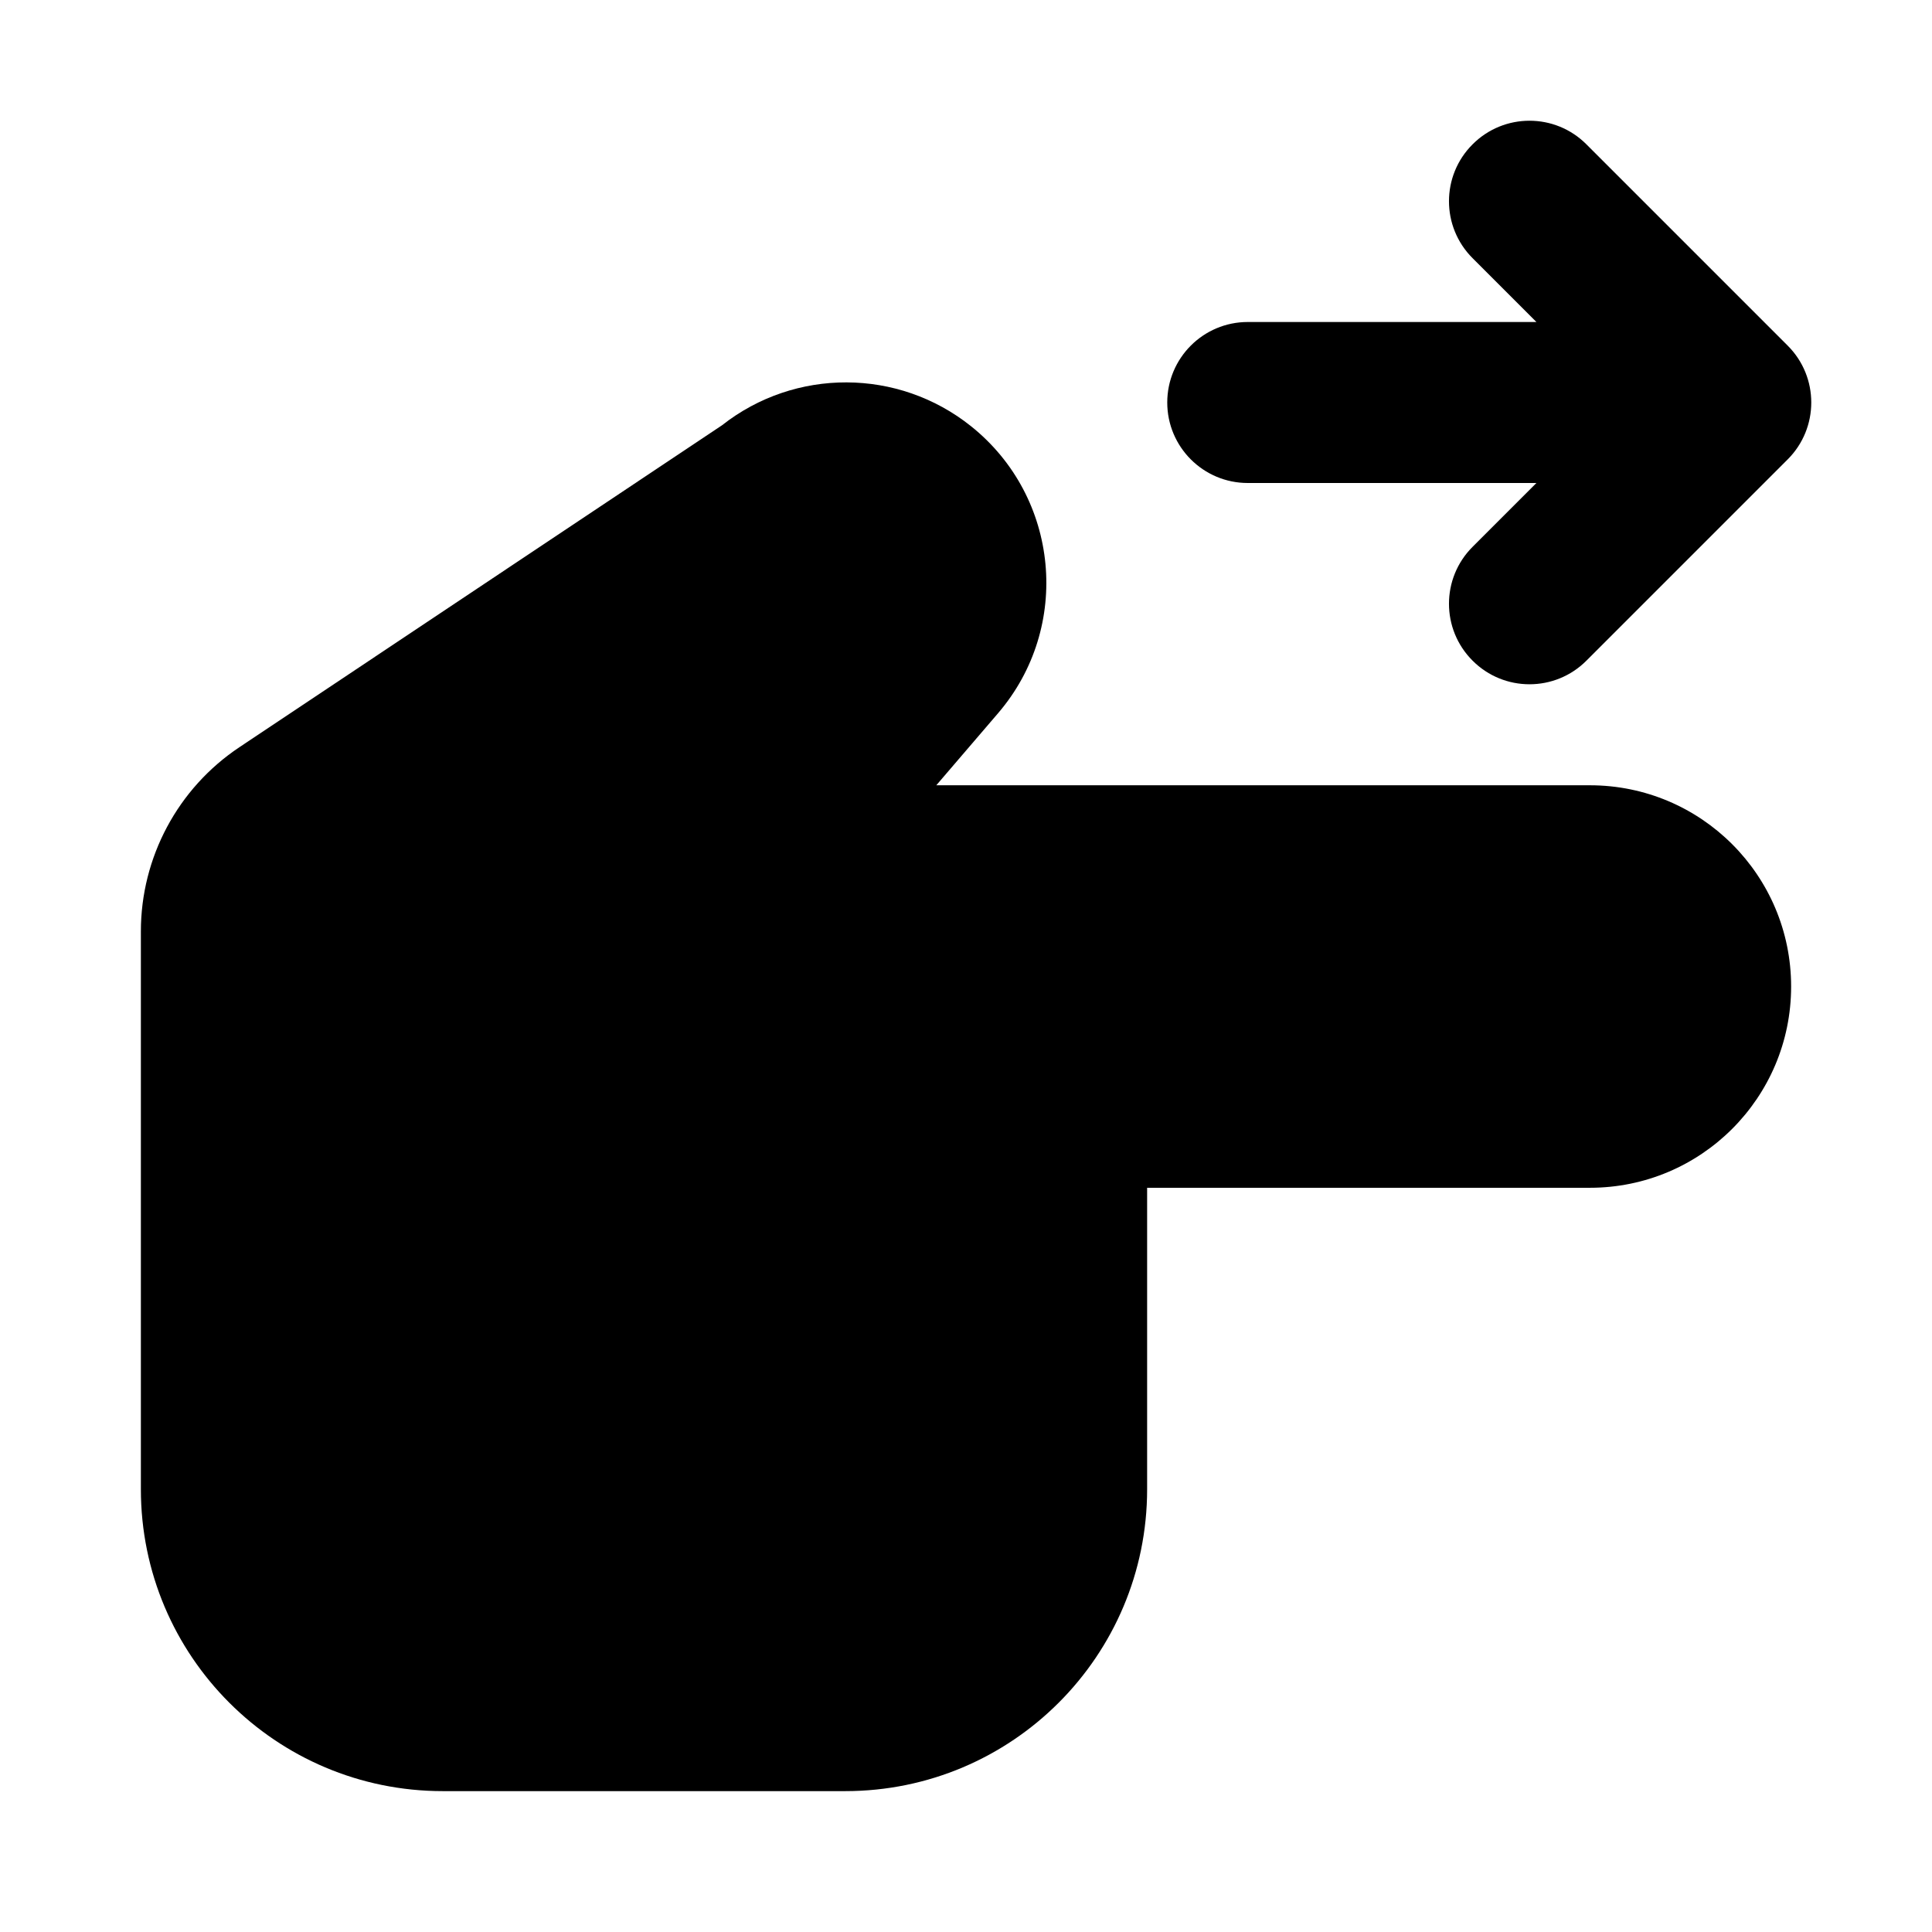<svg width="24" height="24" viewBox="0 0 24 24" xmlns="http://www.w3.org/2000/svg">
    <path fill-rule="evenodd" clip-rule="evenodd" d="M18.293 1.793C18.683 1.402 19.317 1.402 19.707 1.793L22.207 4.293C22.598 4.683 22.598 5.317 22.207 5.707L19.707 8.207C19.317 8.598 18.683 8.598 18.293 8.207C17.902 7.817 17.902 7.183 18.293 6.793L19.086 6H15.5C14.948 6 14.5 5.552 14.5 5C14.5 4.448 14.948 4 15.5 4H19.086L18.293 3.207C17.902 2.817 17.902 2.183 18.293 1.793Z"/>
    <path fill-rule="evenodd" clip-rule="evenodd" d="M8.969 5.283C9.876 4.569 11.159 4.572 12.063 5.295C13.163 6.175 13.315 7.79 12.399 8.859L11.631 9.755L19.75 9.755C21.131 9.755 22.25 10.874 22.25 12.255C22.25 13.636 21.131 14.755 19.75 14.755H14.25V18.5C14.25 20.571 12.571 22.25 10.5 22.25H5.5C3.429 22.25 1.75 20.571 1.75 18.5L1.75 11.57C1.75 10.651 2.209 9.792 2.974 9.282L8.969 5.283Z"/>
</svg>
